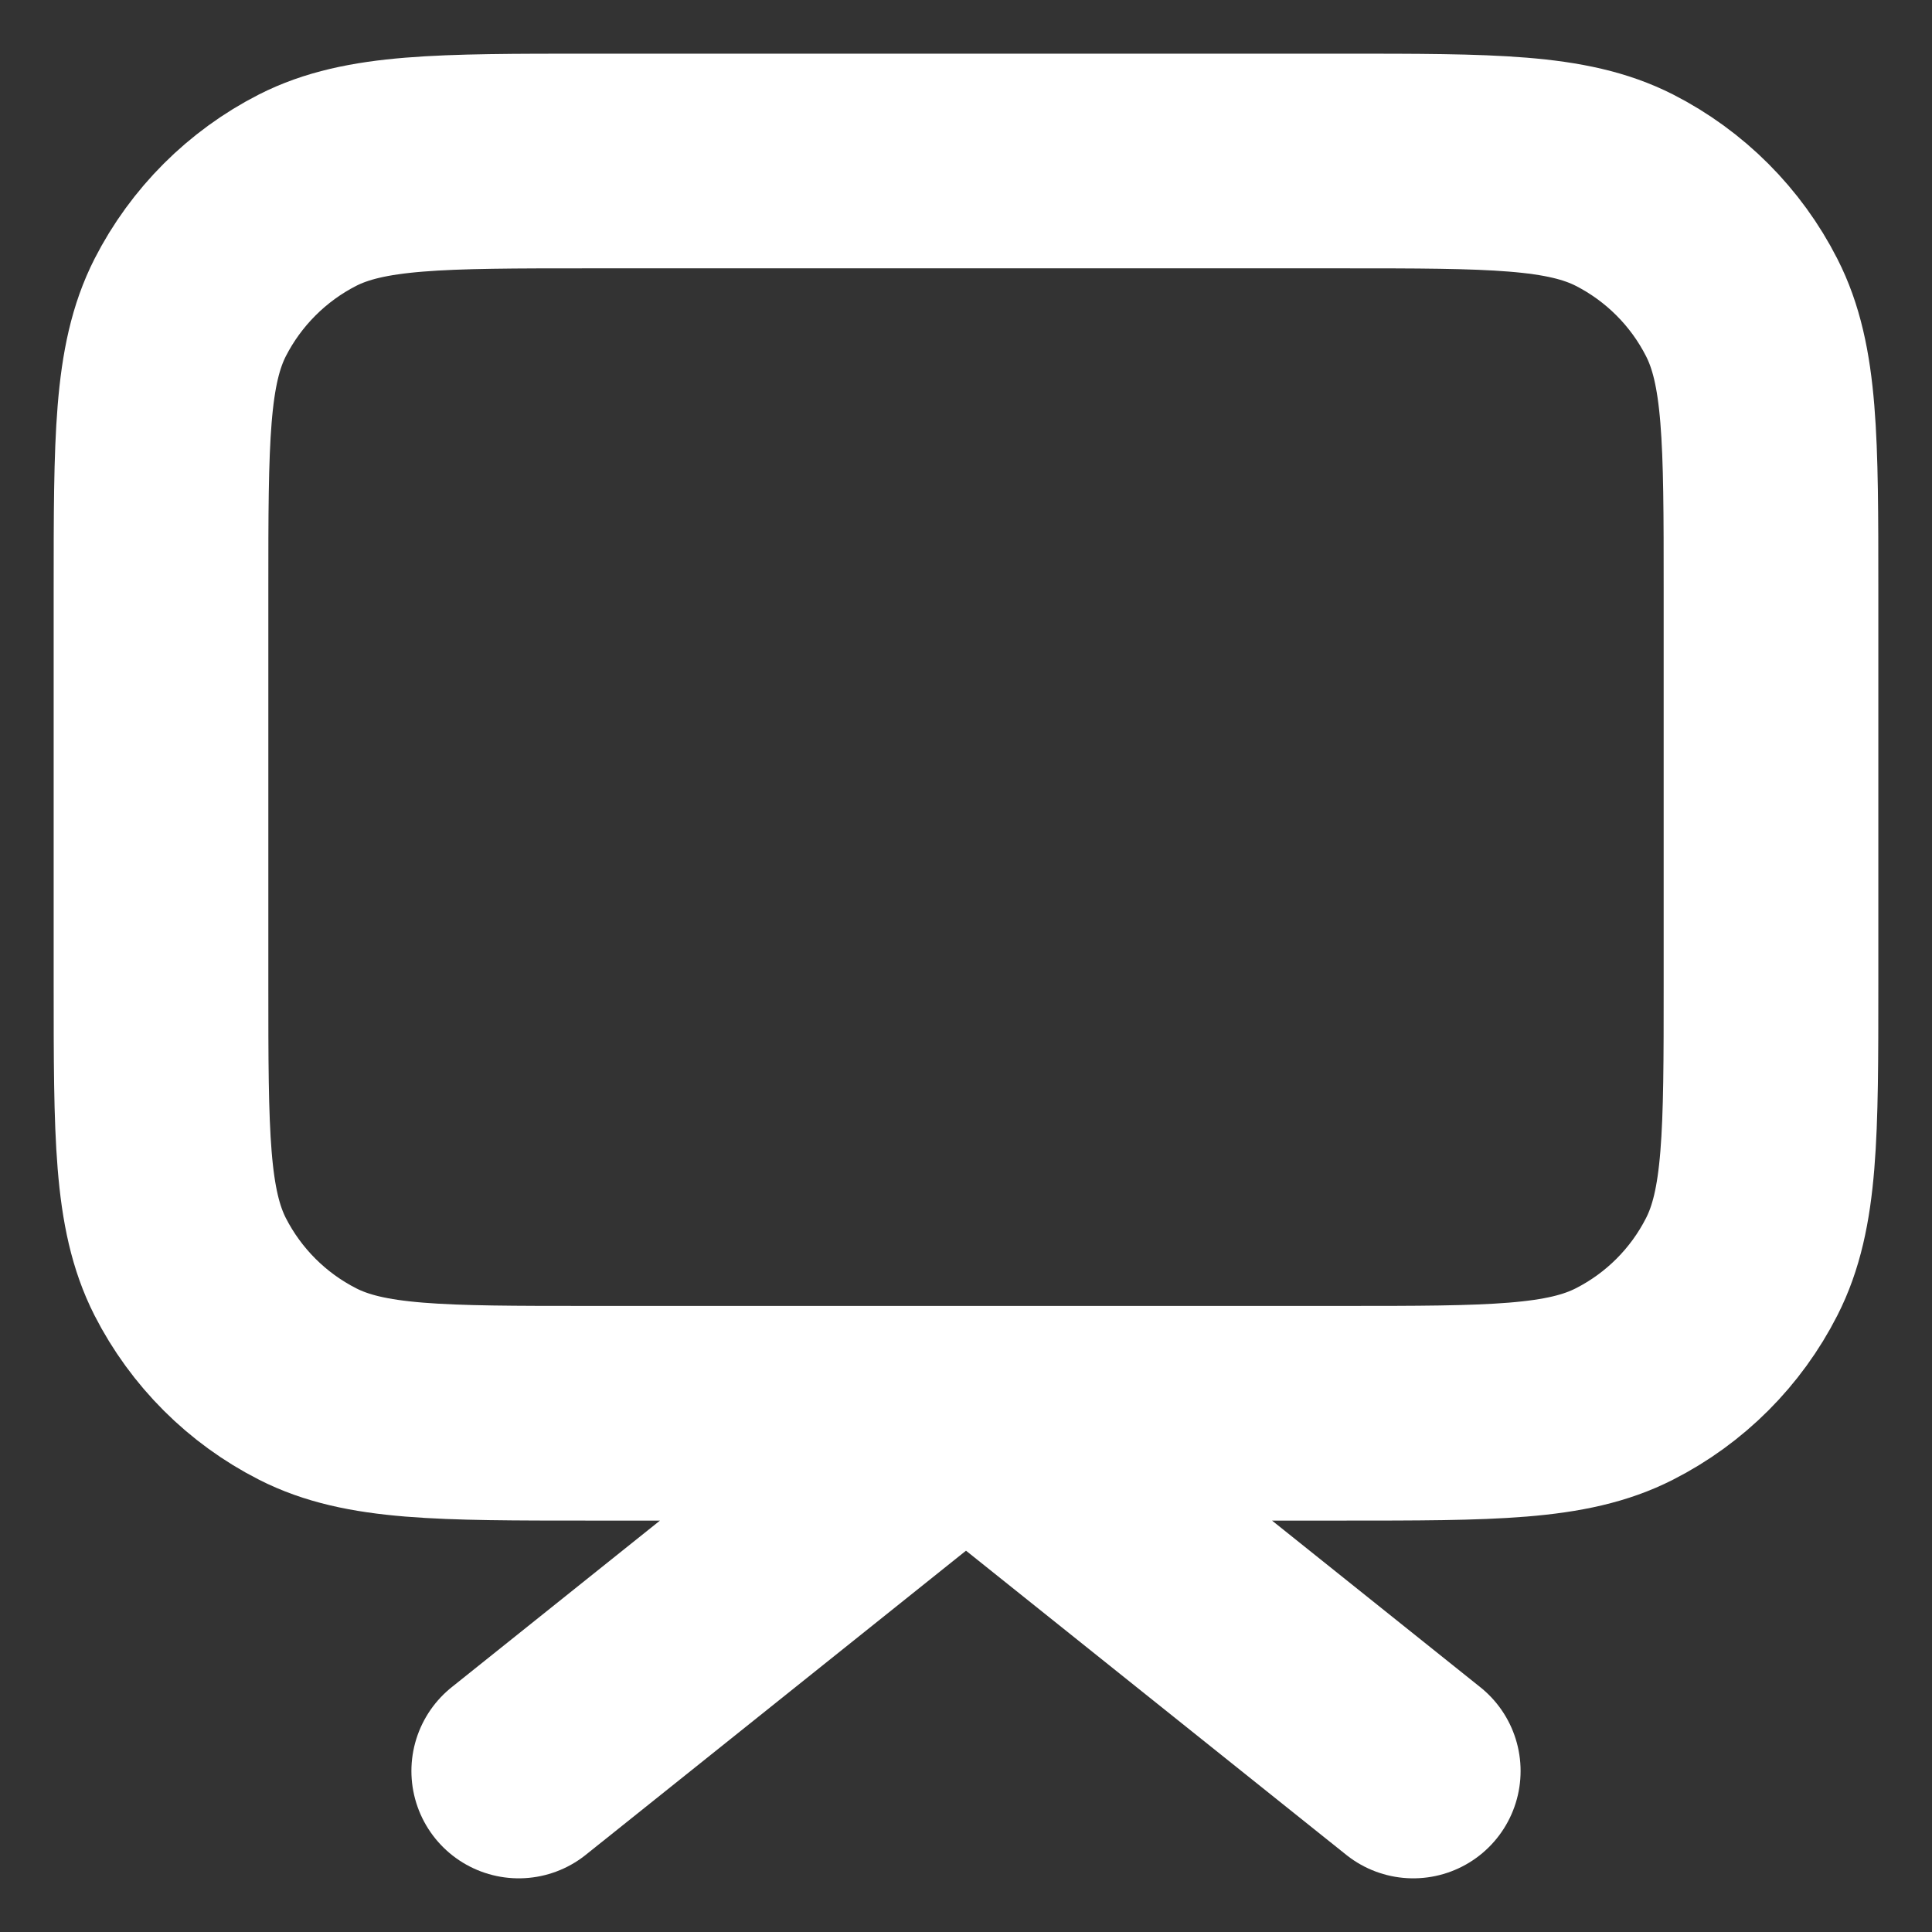 <svg width="18" height="18" viewBox="0 0 18 18" fill="none" xmlns="http://www.w3.org/2000/svg">
<rect x="0" y="0" width="18" height="18" fill="#333333" stroke="none"/>
<path d="M4.833 16.5L9 13.167L13.167 16.5M5.5 13.167H12.5C13.9 13.167 14.6 13.167 15.135 12.894C15.605 12.655 15.988 12.272 16.227 11.802C16.5 11.267 16.5 10.567 16.5 9.167V5.5C16.5 4.1 16.5 3.4 16.227 2.865C15.988 2.395 15.605 2.012 15.135 1.772C14.6 1.5 13.9 1.5 12.5 1.5H5.5C4.1 1.5 3.4 1.5 2.865 1.772C2.395 2.012 2.012 2.395 1.772 2.865C1.5 3.4 1.5 4.1 1.5 5.5V9.167C1.5 10.567 1.5 11.267 1.772 11.802C2.012 12.272 2.395 12.655 2.865 12.894C3.4 13.167 4.1 13.167 5.5 13.167Z" stroke="white" stroke-width="2" stroke-linecap="round" stroke-linejoin="round"/>
</svg>

